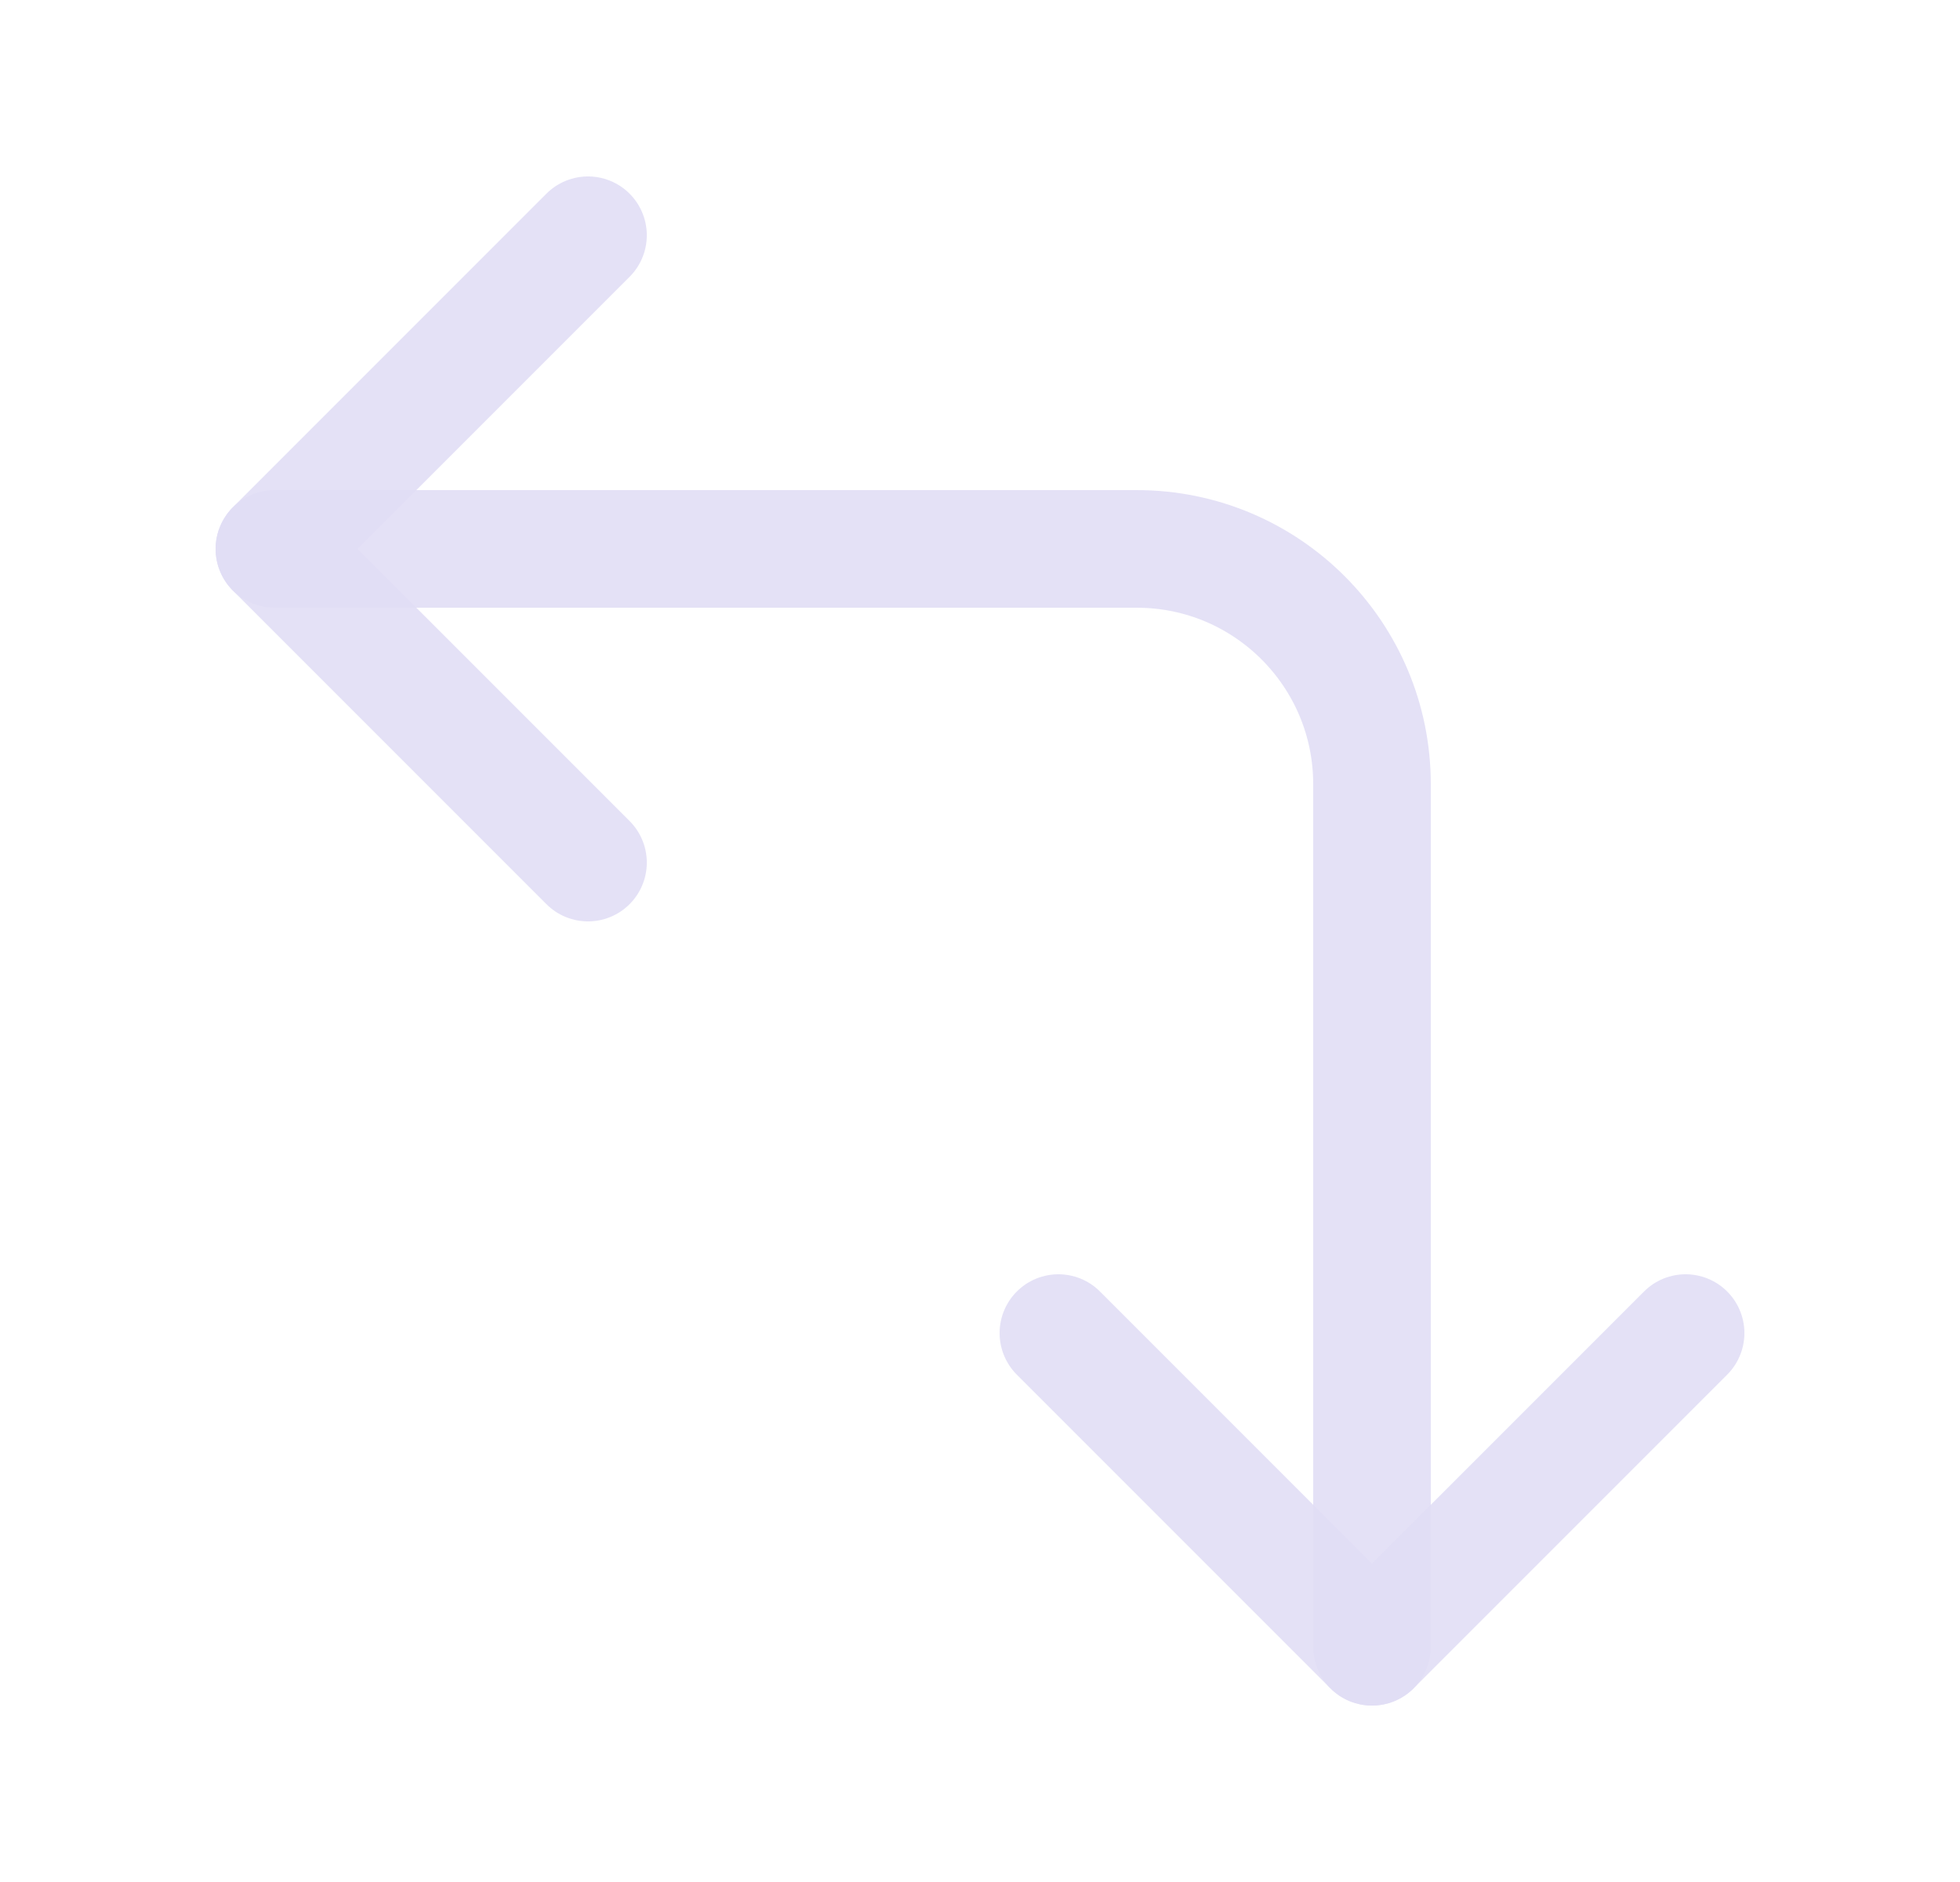 <svg width="25" height="24" viewBox="0 0 25 24" fill="none" xmlns="http://www.w3.org/2000/svg">
<path d="M7.5 3L3.5 7L7.5 11" stroke="#E1DEF5" stroke-opacity="0.9" stroke-width="1.5" stroke-linecap="round" stroke-linejoin="round"/>
<path d="M3.5 7H14.5C16.157 7 17.5 8.343 17.5 10V21" stroke="#E1DEF5" stroke-opacity="0.9" stroke-width="1.5" stroke-linecap="round" stroke-linejoin="round"/>
<path d="M13.5 17L17.5 21L21.5 17" stroke="#E1DEF5" stroke-opacity="0.9" stroke-width="1.5" stroke-linecap="round" stroke-linejoin="round"/>
</svg>
